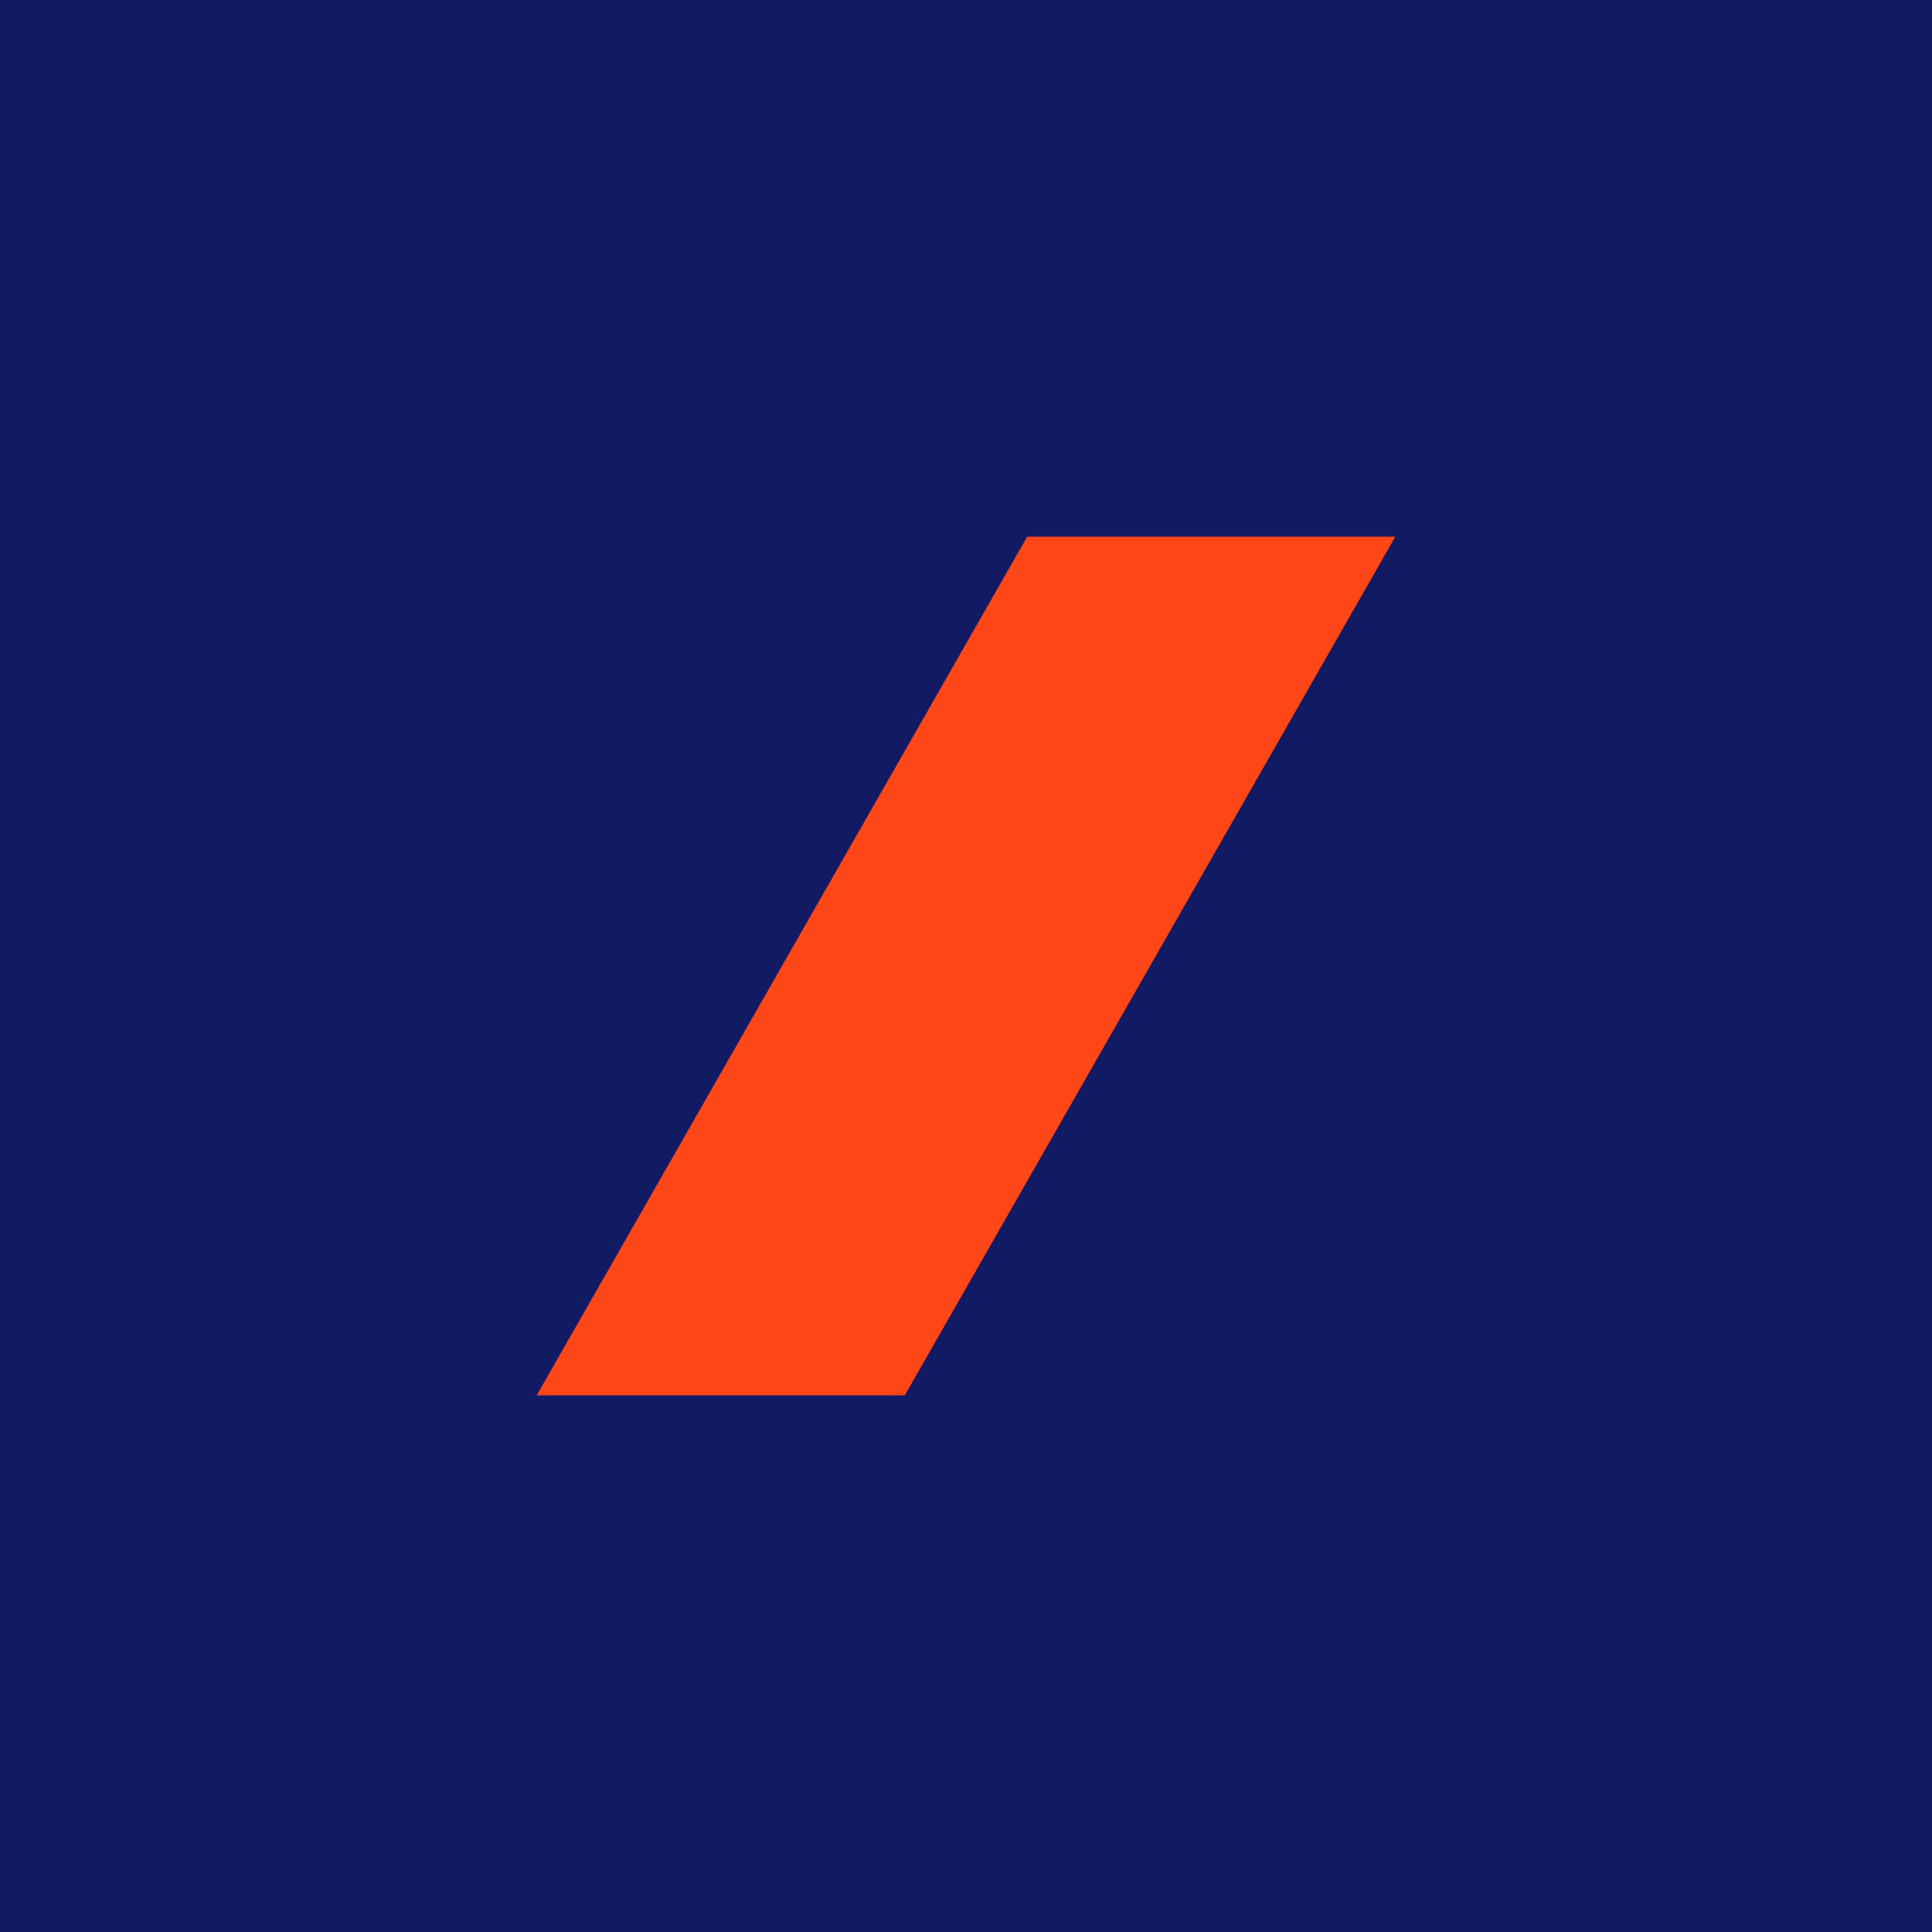 <!-- by TradingView --><svg width="18" height="18" viewBox="0 0 18 18" xmlns="http://www.w3.org/2000/svg"><path fill="#111A63" d="M0 0h18v18H0z"/><path d="M9.57 5H13l-4.57 8H5l4.57-8Z" fill="#FF4616"/></svg>